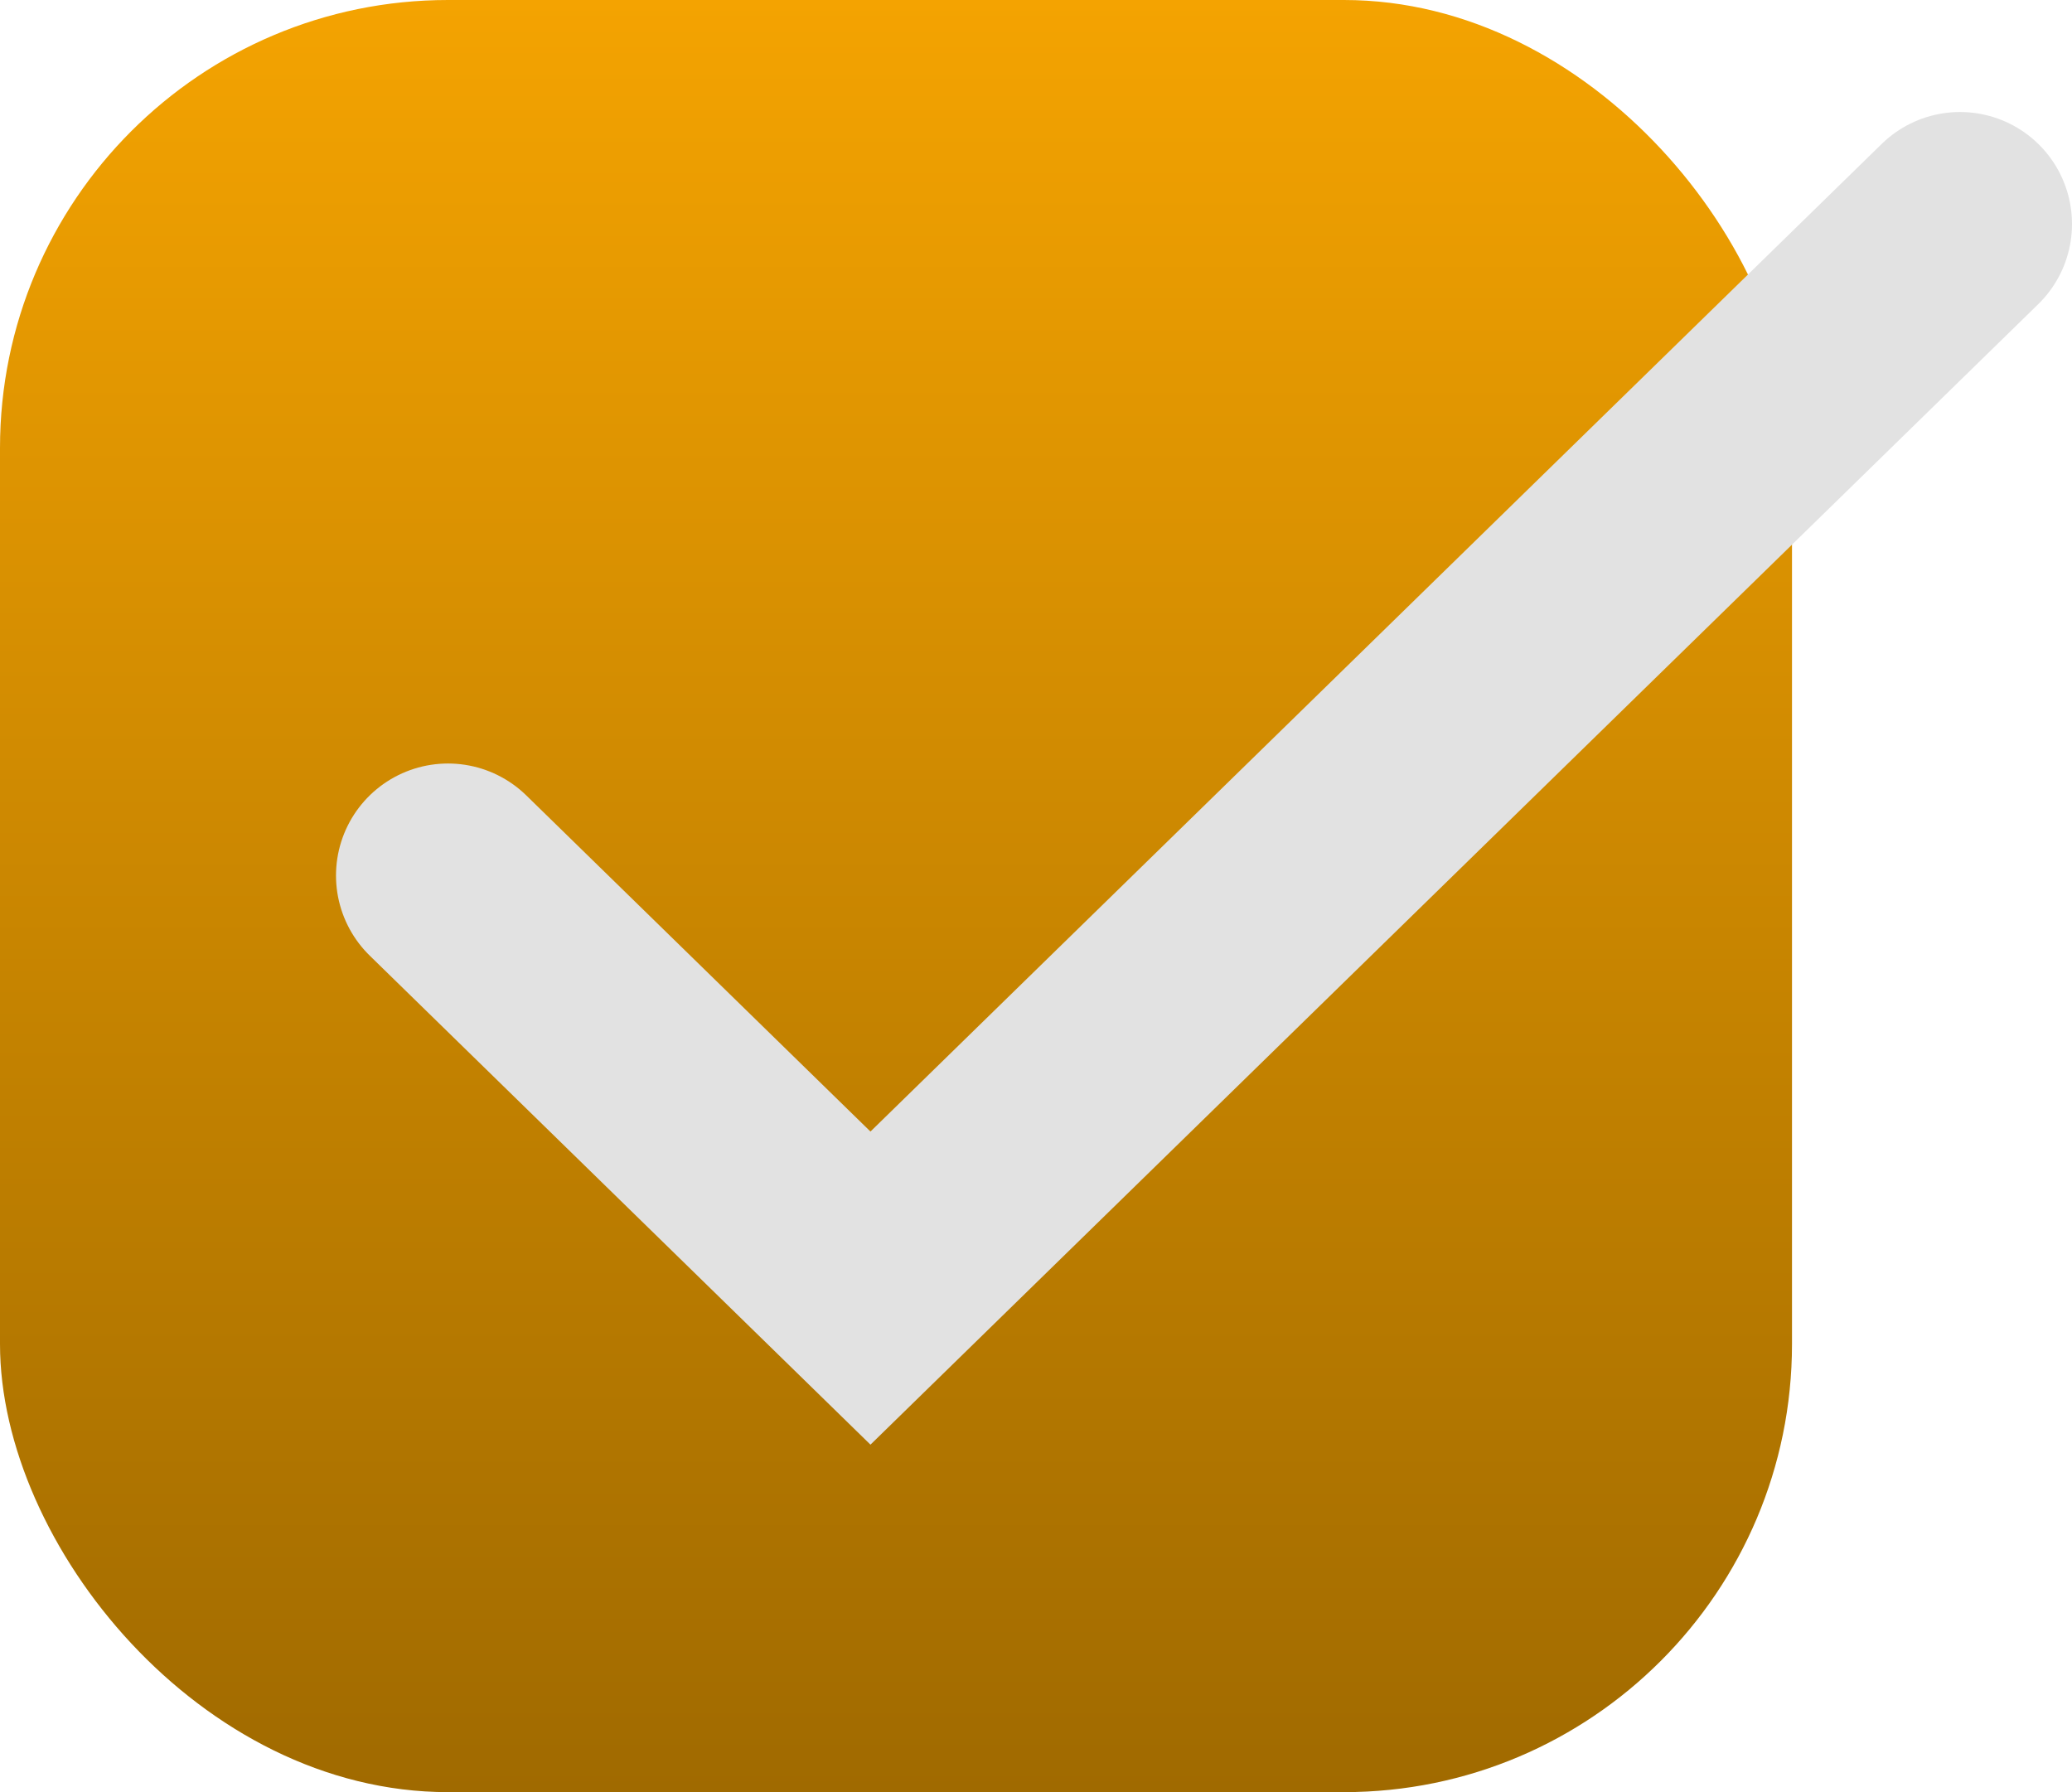 <svg width="37" height="32" viewBox="0 0 37 32" fill="none" xmlns="http://www.w3.org/2000/svg">
<rect width="32" height="32" rx="8" fill="url(#paint0_linear_478_523)"/>
<path d="M8 15.633L15.544 23L35 4" stroke="#E2E2E2" stroke-width="4" stroke-linecap="round"/>
<defs>
<linearGradient id="paint0_linear_478_523" x1="16" y1="0" x2="16" y2="32" gradientUnits="userSpaceOnUse">
<stop stop-color="#F4A301"/>
<stop offset="1" stop-color="#A06A00"/>
</linearGradient>
</defs>
</svg>
